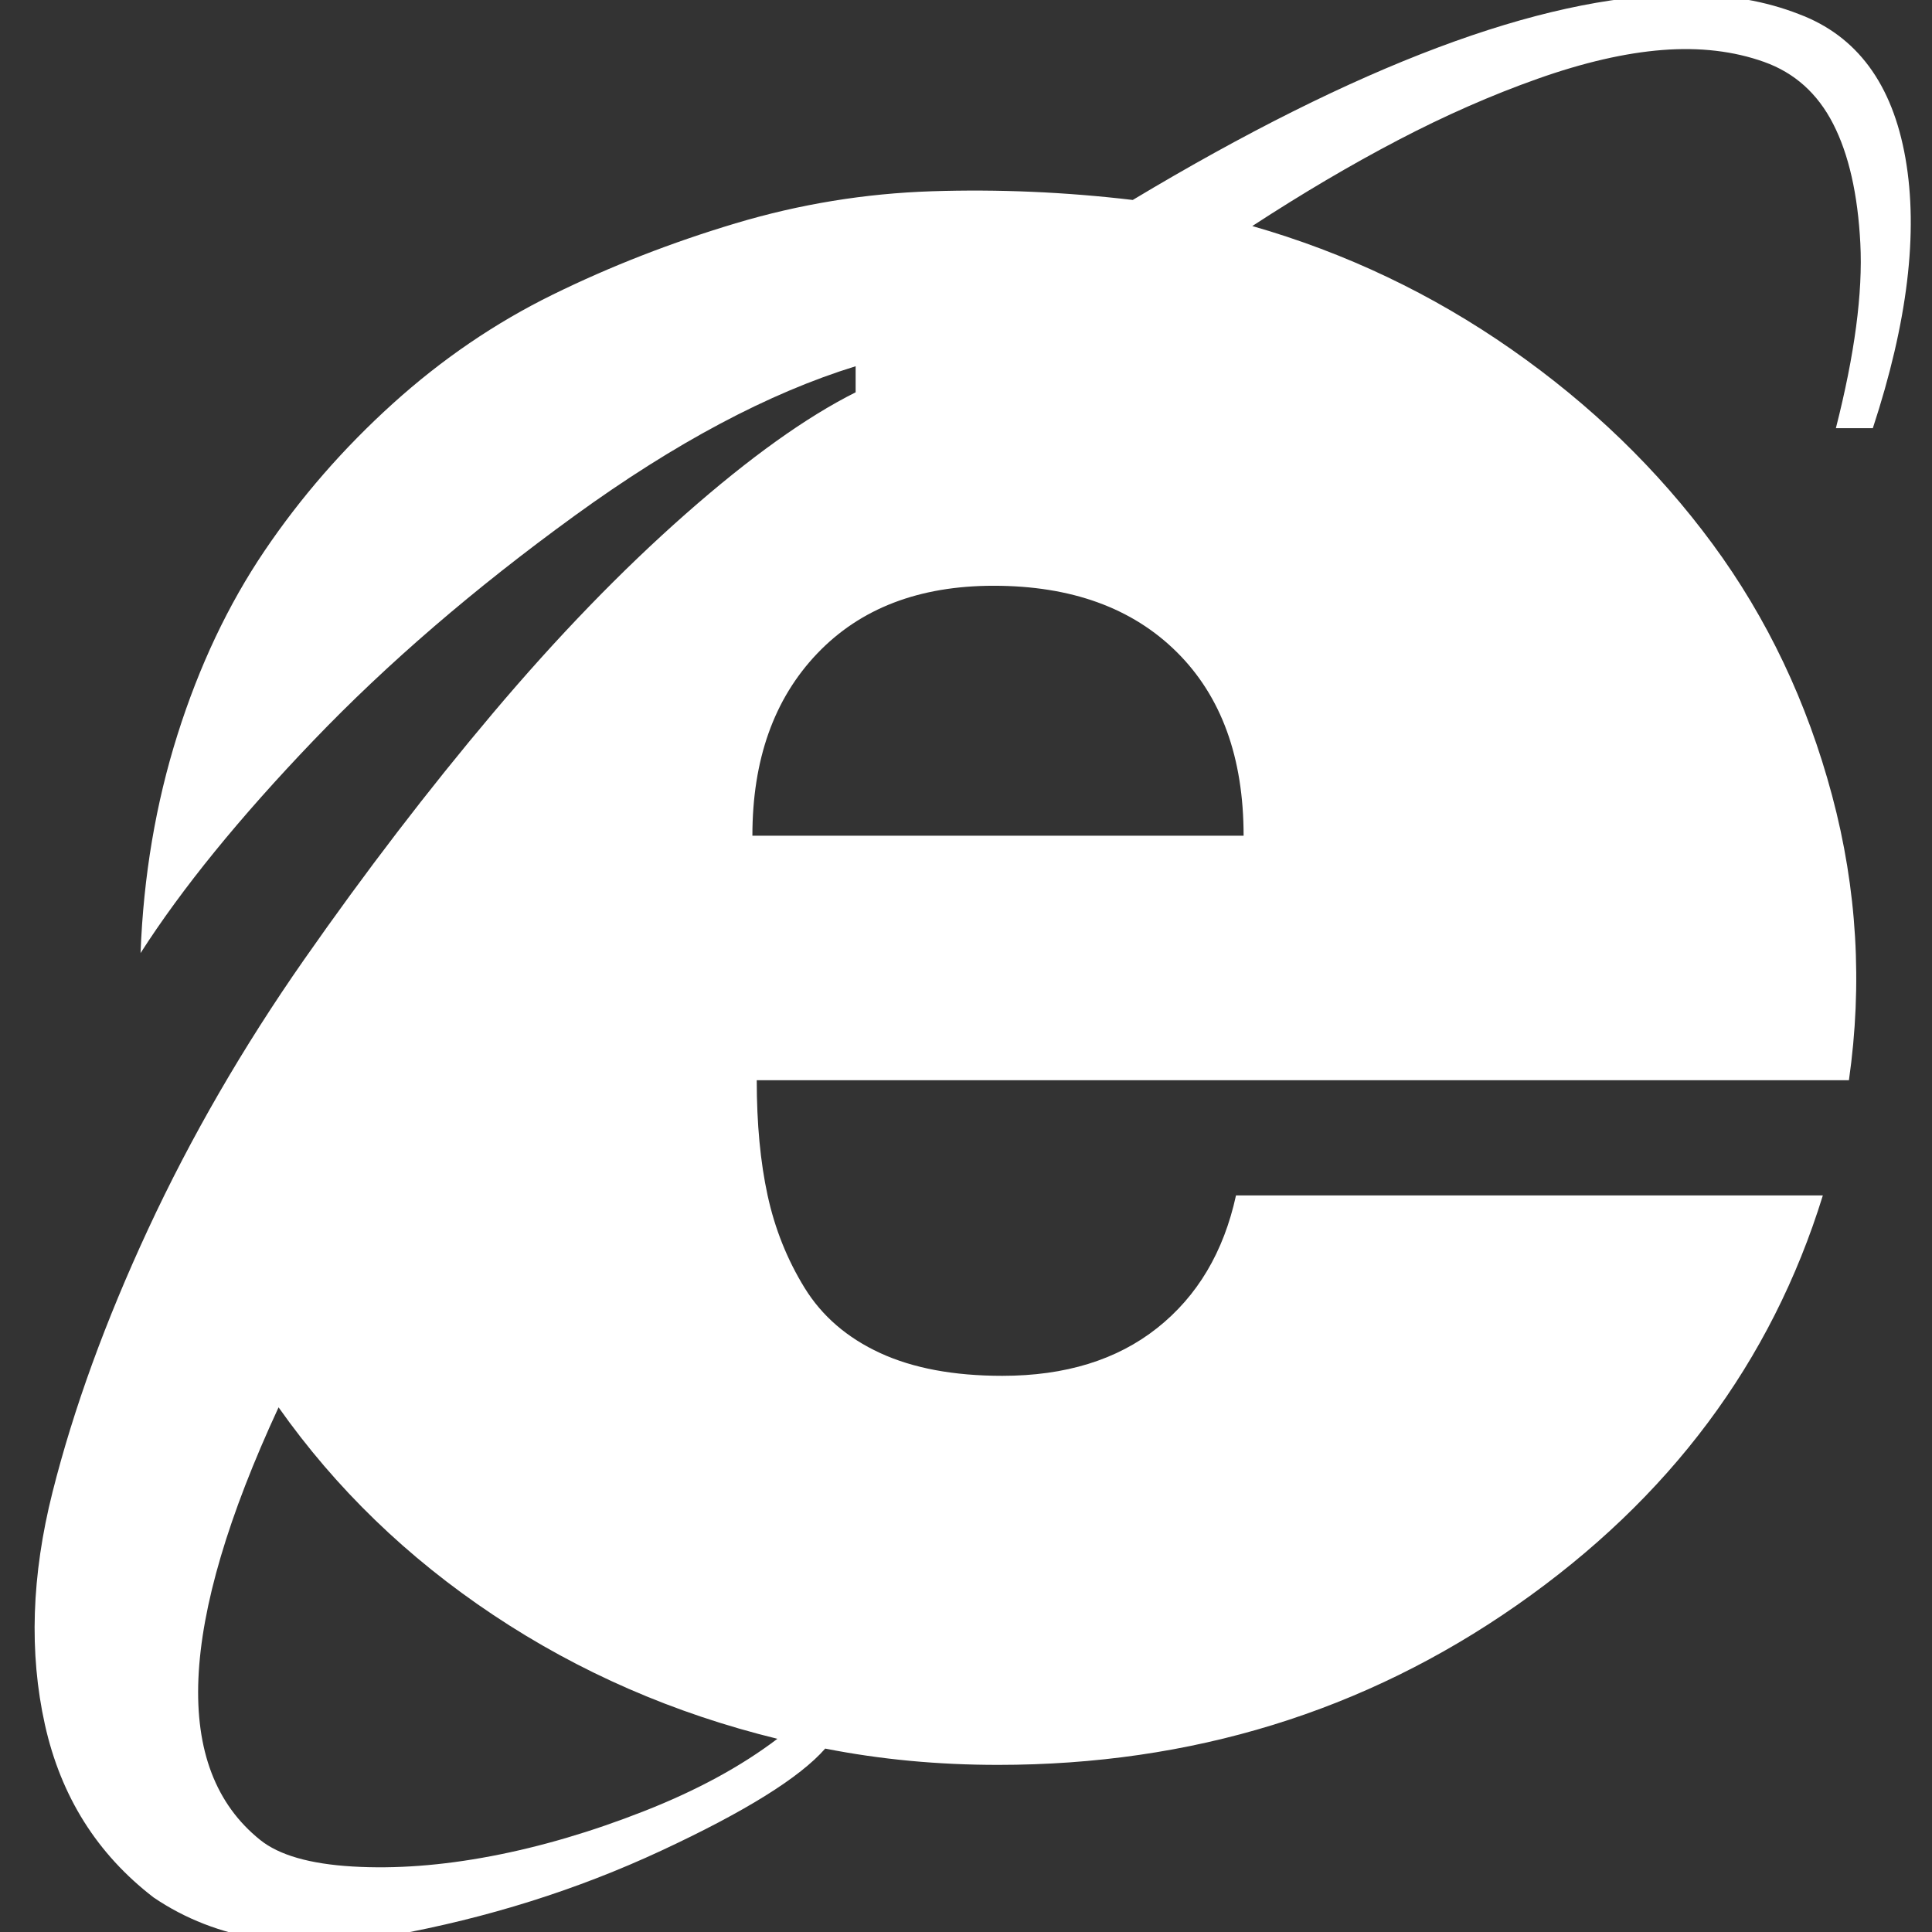 ﻿<!DOCTYPE svg PUBLIC "-//W3C//DTD SVG 1.1//EN" "http://www.w3.org/Graphics/SVG/1.1/DTD/svg11.dtd">
<svg xmlns="http://www.w3.org/2000/svg" xmlns:xlink="http://www.w3.org/1999/xlink" version="1.1" x="0" y="0" width="16" height="16" overflow="auto" preserveAspectRatio="xMidYMid" baseProfile="tiny" space="preserve">
  <rect width="100%" height="100%" fill="#333333" stroke="none"/>
  <path d="M716 -69 Q573 -34 454.5 45 Q336 124 257 236 Q118 -64 240 -162 Q266 -183 325 -186.5 Q384 -190 452.5 -177 Q521 -164 593.5 -135.5 Q666 -107 716 -69 z M693 762 L1145 762 Q1145 870 1083.5 931 Q1022 992 915 992 Q812 992 752.5 929.5 Q693 867 693 762 z M1724 1137 L1690 1137 Q1716 1239 1712.5 1307 Q1709 1375 1687.5 1417 Q1666 1459 1624 1474 Q1582 1489 1530.5 1485 Q1479 1481 1415.5 1458.5 Q1352 1436 1287 1402 Q1222 1368 1153 1323 Q1282 1286 1391.5 1209.5 Q1501 1133 1576.5 1030.5 Q1652 928 1686.5 799 Q1721 670 1702 537 L697 537 Q697 477 707 431 Q717 385 741 346 Q765 307 810.5 286 Q856 265 923 265 Q1010 265 1065.5 309 Q1121 353 1138 431 L1678 431 Q1607 201 1396.5 54 Q1186 -93 919 -93 Q836 -93 760 -78 Q725 -118 609 -172 Q493 -226 361 -250 Q229 -274 142 -215 Q64 -155 42 -56 Q20 43 49 158 Q78 273 137 400 Q196 527 280.5 648 Q365 769 454 874.5 Q543 980 631.5 1058 Q720 1136 788 1170 L788 1194 Q668 1157 529.5 1056.5 Q391 956 289 849.5 Q187 743 130 654 Q134 760 164 855 Q194 950 244 1024 Q294 1098 362 1159.5 Q430 1221 509.5 1260 Q589 1299 677.5 1325.5 Q766 1352 858 1355 Q950 1358 1043 1347 Q1353 1533 1546 1536 L1553 1536 Q1610 1536 1656 1518 Q1736 1488 1754 1385.5 Q1772 1283 1724 1137 z" pathLength="0" fill="White" transform="translate(-0.006, -0.045) scale(0.009, -0.009) translate(0, -1536)" />
</svg>